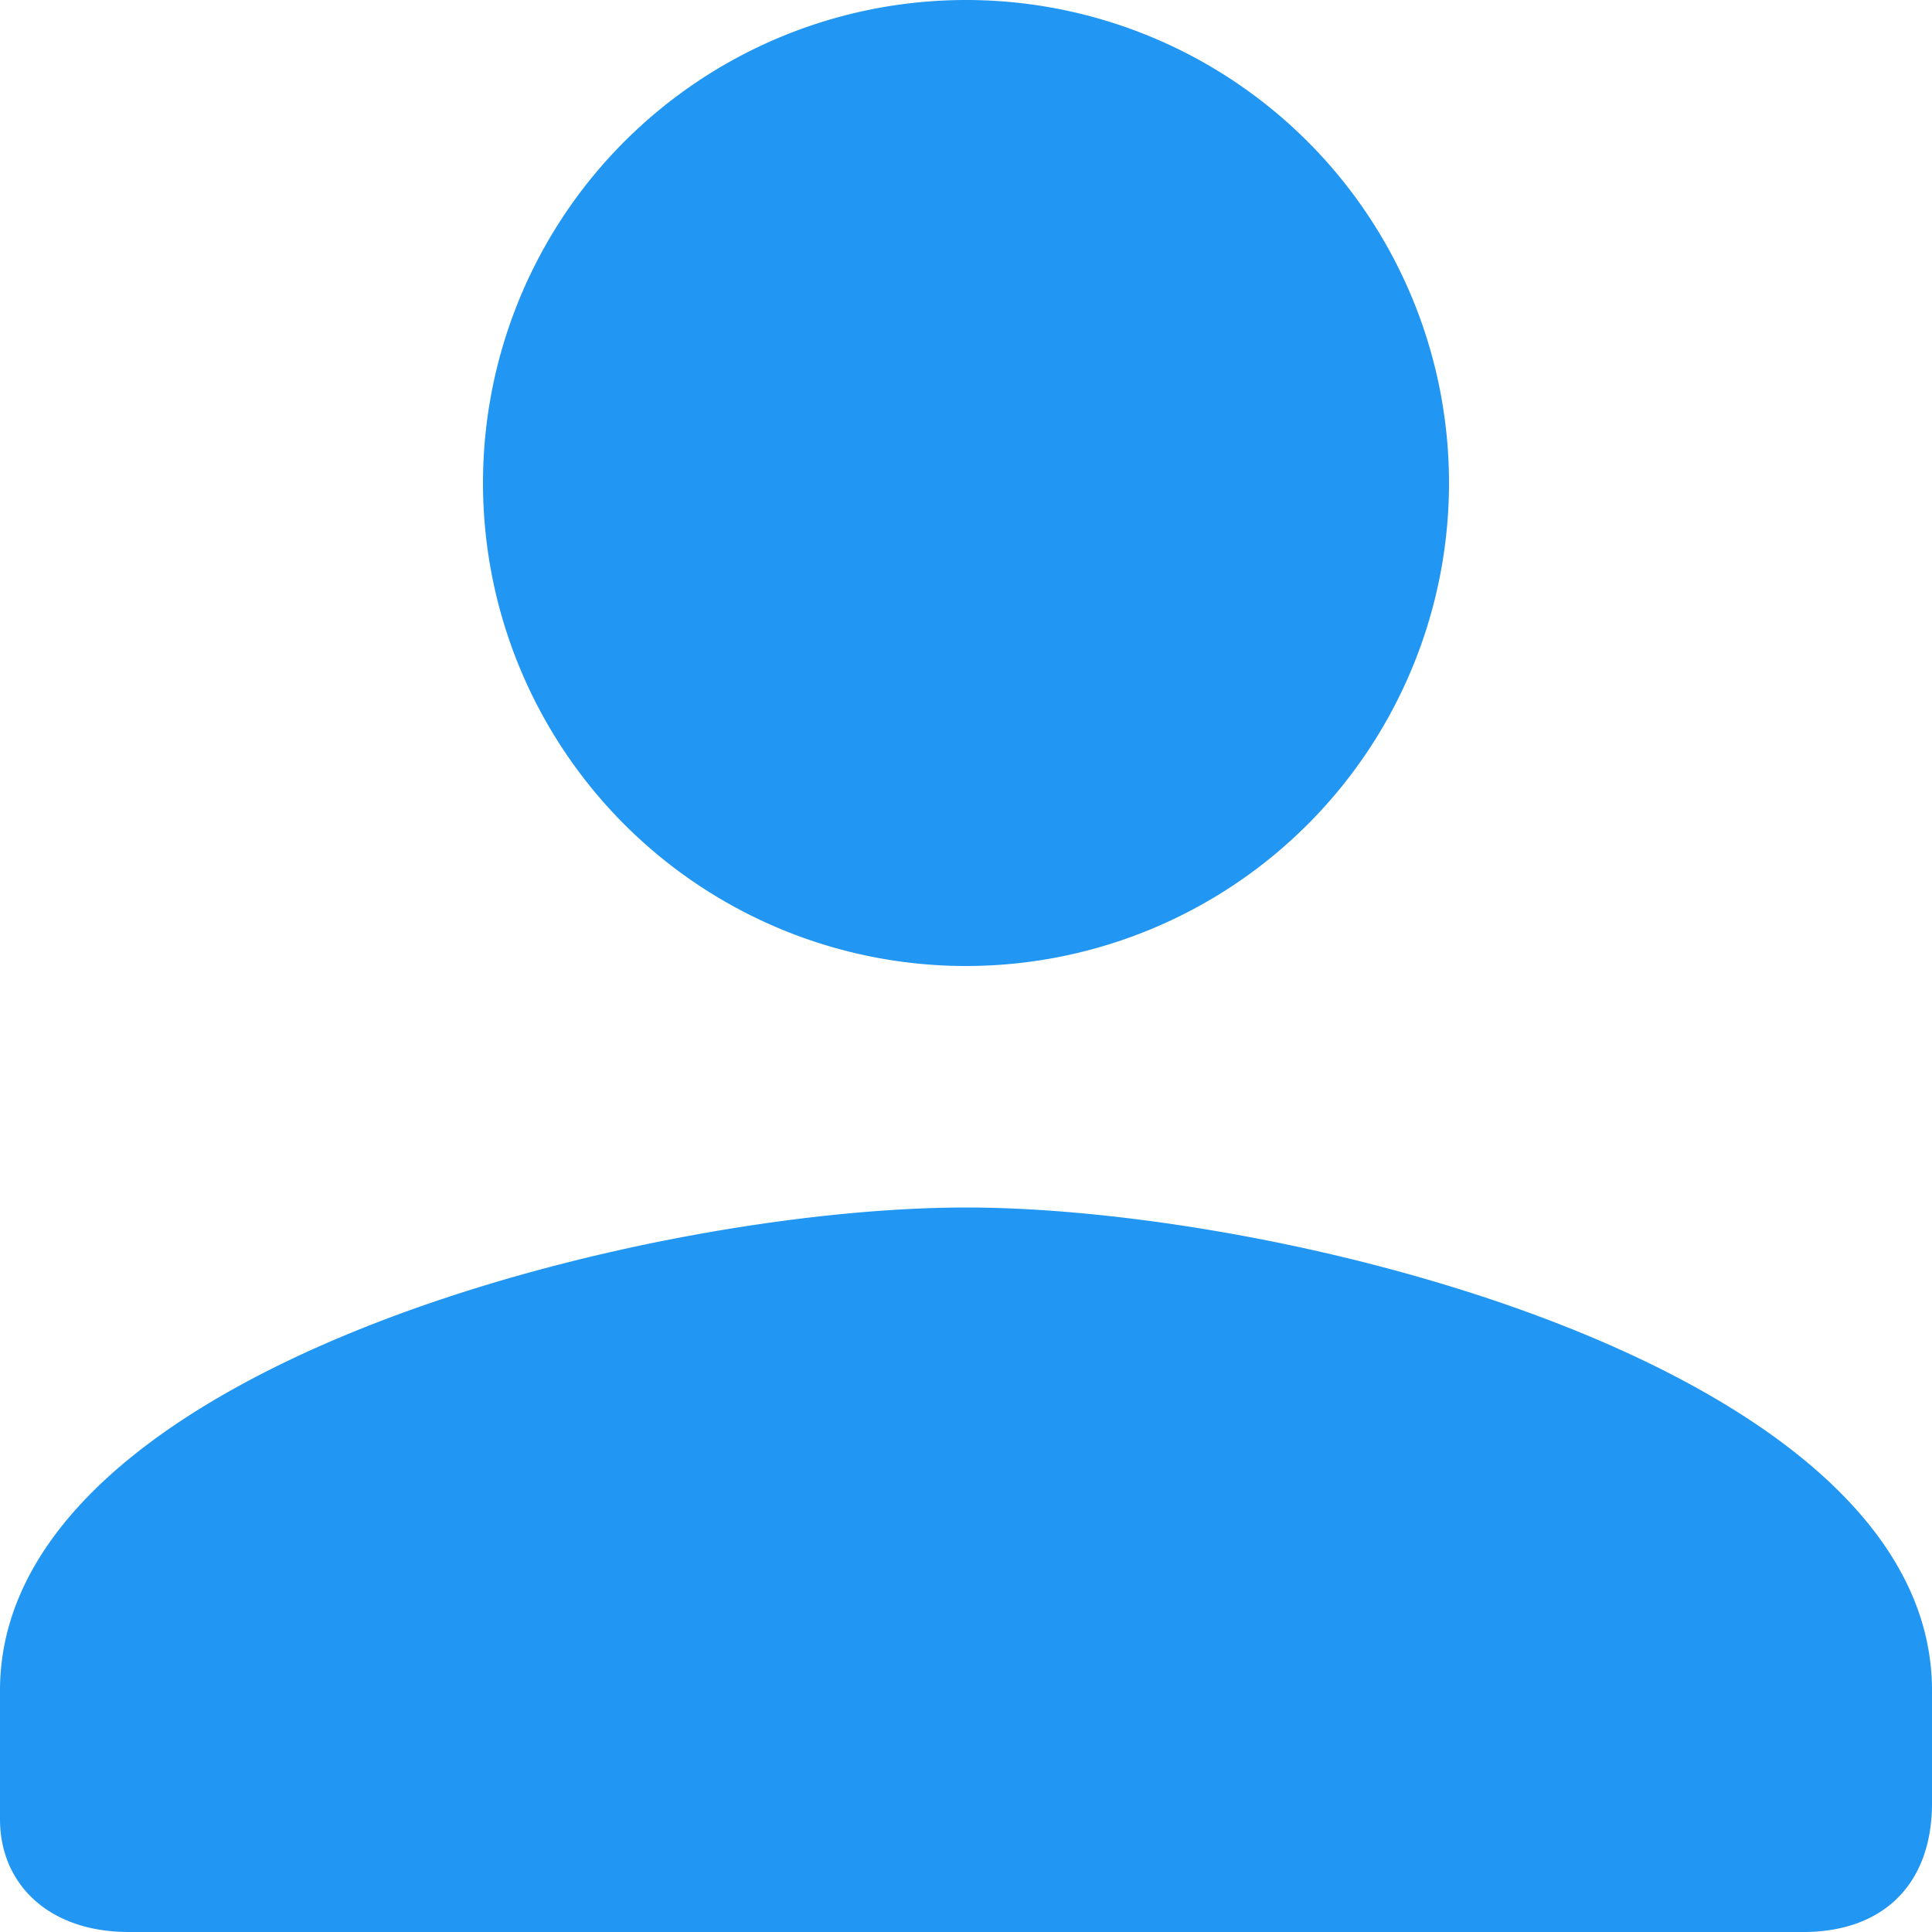 <svg fill="none" xmlns="http://www.w3.org/2000/svg" viewBox="0 0 12 12"><path d="M6 6a3 3 0 1 0 0-6 3 3 0 0 0 0 6Zm0 1.5c-2 0-6 1-6 3v.8c0 .4.3.7.8.7h10.4c.5 0 .8-.3.8-.8v-.7c0-2-4-3-6-3Z" fill="#2196F3"/></svg>